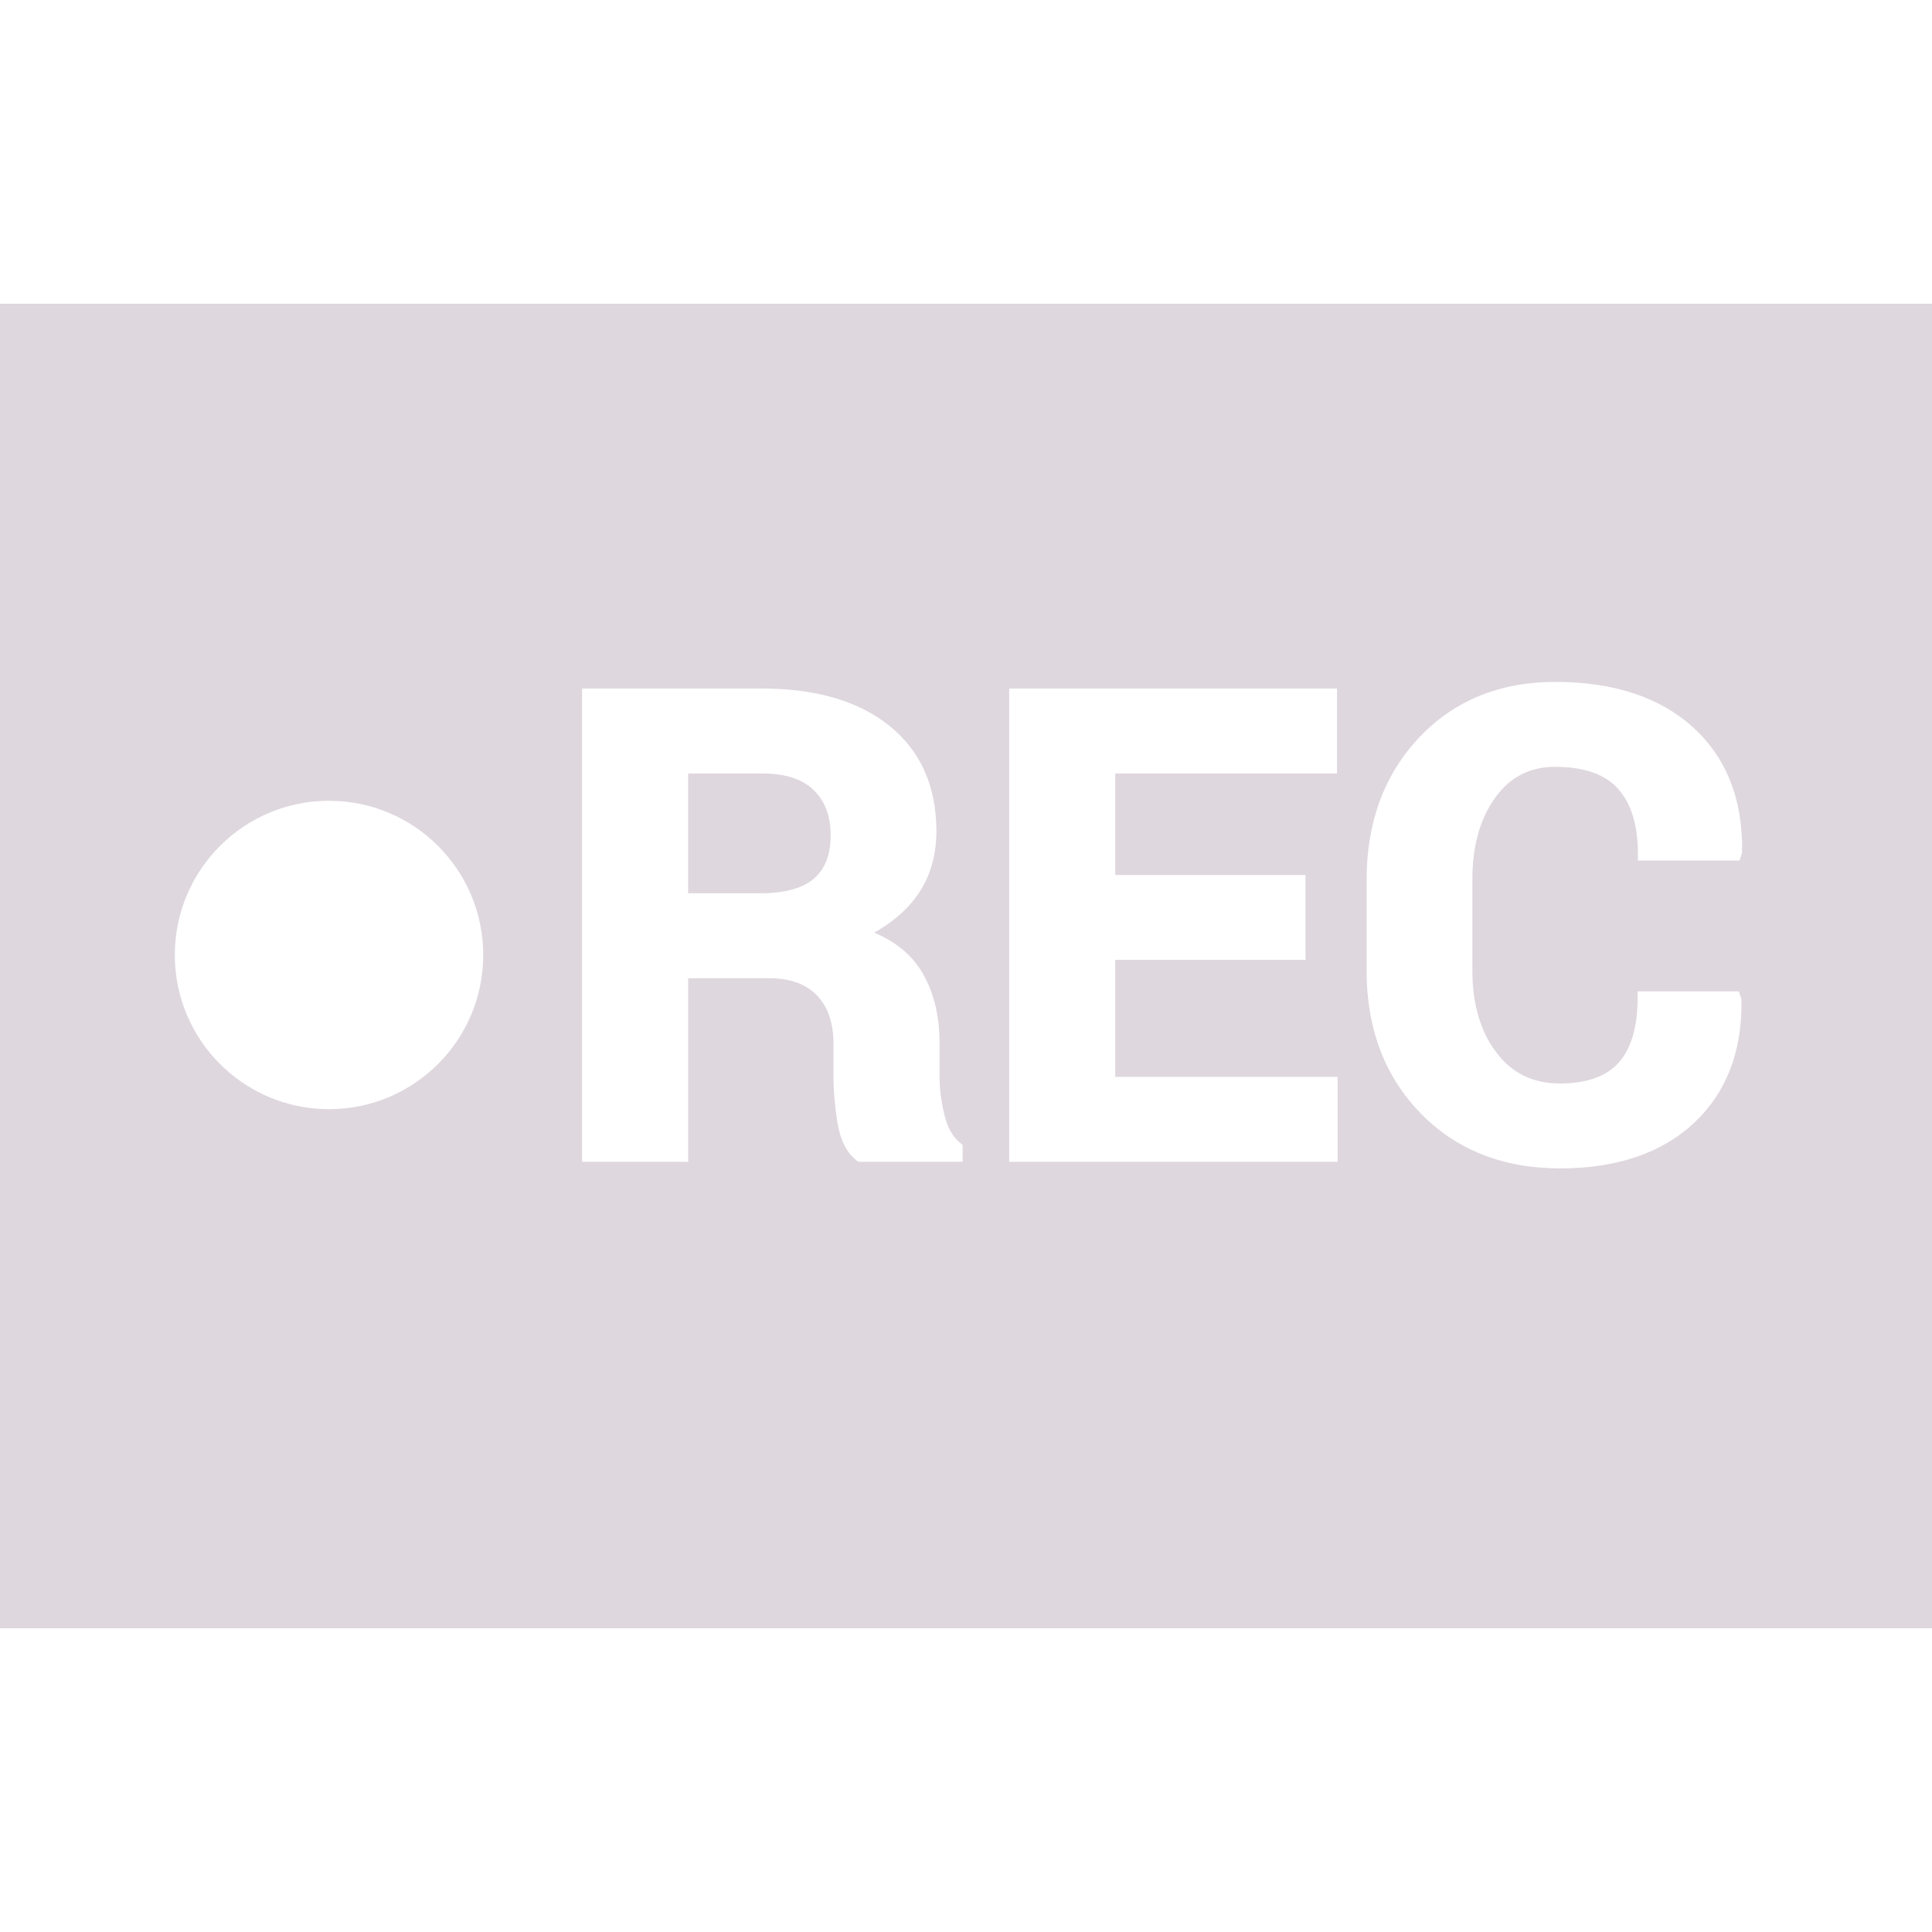 <svg xmlns="http://www.w3.org/2000/svg" viewBox="0 0 415 415" width="512" height="512"><g fill="#ded7de"><path d="M174.848 188.711c2.407-2.068 3.577-5.109 3.577-9.297 0-4.133-1.193-7.307-3.647-9.701-2.431-2.369-6.148-3.571-11.048-3.571h-15.915v25.73h15.576c5.161 0 9.016-1.063 11.457-3.161z"/><path d="M0 65.241v284.518h415V65.241H0zm70.675 173.012c-18.293 0-33.123-14.83-33.123-33.123s14.83-33.123 33.123-33.123 33.123 14.83 33.123 33.123-14.83 33.123-33.123 33.123zm136.093 11.303h-22.422l-.411-.328c-2.099-1.679-3.467-4.433-4.067-8.185-.552-3.451-.832-6.769-.832-9.859v-6.979c0-4.492-1.212-8.003-3.602-10.435-2.417-2.456-5.779-3.65-10.28-3.65h-17.337v39.437H125.03v-101.66h38.701c11.546 0 20.743 2.699 27.335 8.023 6.688 5.403 10.078 13.012 10.078 22.614 0 5.404-1.442 10.124-4.285 14.028-2.217 3.044-5.267 5.647-9.089 7.767 4.433 1.864 7.785 4.556 9.99 8.029 2.696 4.247 4.063 9.533 4.063 15.711v7.25c0 2.622.361 5.407 1.074 8.278.66 2.664 1.774 4.637 3.309 5.864l.563.451v3.644zm80.567 0h-70.558v-101.66h70.422v18.246h-47.636v21.801h40.859v18.246h-40.859v25.121h47.771v18.246zm86.866-66.363l-.552 1.65h-21.824v-1.5c0-6.092-1.443-10.781-4.29-13.937-2.805-3.111-7.331-4.688-13.454-4.688-5.458 0-9.671 2.155-12.879 6.589-3.273 4.522-4.933 10.41-4.933 17.501v19.699c0 7.167 1.743 13.091 5.182 17.607 3.39 4.452 7.854 6.617 13.646 6.617 5.714 0 9.953-1.507 12.602-4.479 2.693-3.022 4.059-7.668 4.059-13.808v-1.5h21.756l.552 1.65.004.23c.187 11.009-3.245 19.89-10.199 26.396-6.92 6.473-16.601 9.755-28.772 9.755-12.247 0-22.344-4.006-30.01-11.906-7.655-7.887-11.537-18.155-11.537-30.521v-19.583c0-12.311 3.785-22.573 11.25-30.504 7.488-7.957 17.34-11.991 29.28-11.991 12.524 0 22.485 3.289 29.605 9.776 7.166 6.531 10.705 15.519 10.519 26.714l-.005.233z"/></g></svg>